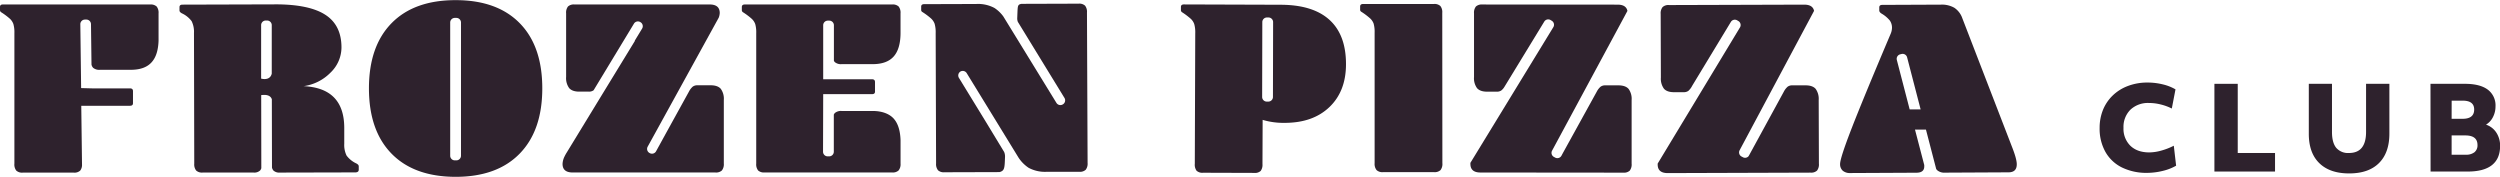 <svg id="Layer_2" data-name="Layer 2" xmlns="http://www.w3.org/2000/svg" viewBox="0 0 1078.48 76.32"><defs><style>.cls-1{fill:#2e222d;}.cls-2{fill:none;}</style></defs><path class="cls-1" d="M622.23,70.39a4.26,4.26,0,0,1-.82,3,3.69,3.69,0,0,1-2.78.87h-22a3.68,3.68,0,0,1-2.77-.87A4.22,4.22,0,0,1,593,70.4V14.15a13.16,13.16,0,0,0-.44-4A5.78,5.78,0,0,0,591,7.88a30.23,30.23,0,0,0-3.7-2.78,1,1,0,0,1-.55-1V2.81c0-.72.44-1.09,1.31-1.09h30.52a3.7,3.7,0,0,1,2.78.87,4.22,4.22,0,0,1,.82,2.94Z"/><path class="cls-1" d="M843.11,3.37A10.75,10.75,0,0,0,837.27,2L812,2.11c-.87,0-1.31.37-1.3,1.1v1.3c0,.51.37,1,1.1,1.42a13.09,13.09,0,0,1,3.45,2.92,5.37,5.37,0,0,1,.94,3.16,7.13,7.13,0,0,1-.64,2.73q-11.87,28-16.81,40.74t-4.94,15.29a3.74,3.74,0,0,0,1.16,2.88,4.78,4.78,0,0,0,3.33,1l28.45-.14c2.25,0,3.38-.93,3.37-2.74,0-.16,0-.35,0-.56l-4-15.31,4.73,0,4.42,17a3.24,3.24,0,0,0,.49.58,4.7,4.7,0,0,0,3.33,1l27.36-.14q3.6,0,3.58-3.5,0-2.3-2.11-7.62L846.56,7.94A9,9,0,0,0,843.11,3.37Zm-20.4,21.36,5.83,22.45-4.73,0-5.54-21.34a2,2,0,0,1,1.41-2.39l.64-.16A2,2,0,0,1,822.71,24.73Z"/><path class="cls-1" d="M751.83,67.81l-.58-.31a2,2,0,0,1-.81-2.65L782.57,4.69C782.2,2.89,780.78,2,778.3,2L720,2.18a3.66,3.66,0,0,0-2.77.88A4.22,4.22,0,0,0,716.4,6l.09,27.47a7.27,7.27,0,0,0,1.32,4.79c.88,1,2.33,1.52,4.37,1.51h4.14a3.39,3.39,0,0,0,2-.55A7.54,7.54,0,0,0,730,37L744.2,13.56h0l2.5-4.13a2,2,0,0,1,2.7-.66l.57.34a2,2,0,0,1,.66,2.69L715.11,70.56a3,3,0,0,0,0,.42q0,3.7,4.38,3.69l61.58-.2a3.69,3.69,0,0,0,2.78-.88,4.3,4.3,0,0,0,.81-3l-.09-27.47a7.33,7.33,0,0,0-1.32-4.79c-.88-1-2.34-1.52-4.37-1.51l-5.67,0a3.21,3.21,0,0,0-2.07.61,7.36,7.36,0,0,0-1.62,2.13L755,66.16c-.25.49-.48.89-.71,1.26l0,0A2,2,0,0,1,751.83,67.81Z"/><path class="cls-1" d="M670.91,68l-.59-.32a2,2,0,0,1-.79-2.65L702.06,4.71C701.7,2.91,700.29,2,697.8,2l-58.32-.06a3.72,3.72,0,0,0-2.78.87,4.27,4.27,0,0,0-.82,2.94l0,27.47a7.25,7.25,0,0,0,1.3,4.8c.87,1,2.32,1.53,4.36,1.53h4.14a3.25,3.25,0,0,0,2-.55A5.85,5.85,0,0,0,649,37.46l17.2-28.17a2,2,0,0,1,2.7-.65l.57.35a2,2,0,0,1,.65,2.69L634.32,70.25a3.55,3.55,0,0,0,0,.46q0,3.71,4.36,3.71l61.59.06a3.68,3.68,0,0,0,2.78-.86,4.32,4.32,0,0,0,.82-3l0-27.47a7.27,7.27,0,0,0-1.31-4.79c-.87-1-2.32-1.53-4.36-1.54h-5.67a3.27,3.27,0,0,0-2.07.6,7.29,7.29,0,0,0-1.63,2.12L674.23,66v0l-.65,1.21A2,2,0,0,1,670.91,68Z"/><path class="cls-1" d="M573.57,8.61Q566.46,2.1,552.5,2.05l-41.75-.14c-.87,0-1.31.36-1.31,1.09V4.31a1.08,1.08,0,0,0,.54,1,30.88,30.88,0,0,1,3.7,2.79,5.68,5.68,0,0,1,1.51,2.3,13.18,13.18,0,0,1,.43,4l-.19,56.24a4.43,4.43,0,0,0,.75,3,3.67,3.67,0,0,0,2.83.88l22,.07a3.65,3.65,0,0,0,2.84-.86,4.45,4.45,0,0,0,.77-2.94l.07-19.08A31.38,31.38,0,0,0,554.19,53q12.19,0,19.31-6.81t7.15-18.4Q580.69,15.11,573.57,8.61Zm-24.36.88-.07,32.34a2,2,0,0,1-2,2h-.66a2,2,0,0,1-2-2l.07-32.34a2,2,0,0,1,2-1.95h.66A2,2,0,0,1,549.21,9.49Z"/><path class="cls-2" d="M425,52.08l8.16,13.38a2,2,0,0,1-.09-.2Z"/><path class="cls-1" d="M468.91,5.38a4.27,4.27,0,0,0-.82-2.94,3.69,3.69,0,0,0-2.79-.86l-24.59.08a2.9,2.9,0,0,0-1,.3c-.8.52-.7,1.61-.88,5.77a4.87,4.87,0,0,0,.06,1,5.11,5.11,0,0,0,.2.7l20.13,32.85a2,2,0,0,1-.64,2.7l-.14.08a2,2,0,0,1-2.69-.65L432.83,7.1A14.68,14.68,0,0,0,429,3.44a14.92,14.92,0,0,0-7.85-1.72l-22.46.07c-.87,0-1.31.37-1.3,1.1V4.2a1,1,0,0,0,.55,1,29.9,29.9,0,0,1,3.71,2.77,5.84,5.84,0,0,1,1.54,2.29,13.34,13.34,0,0,1,.45,4l.18,56.25a4.27,4.27,0,0,0,.83,2.94,3.66,3.66,0,0,0,2.78.86l23.68-.07a3,3,0,0,0,1.31-.57c1-.76,1-2.45,1.13-5.77a5.62,5.62,0,0,0-.1-1.49,4.21,4.21,0,0,0-.29-.89L425,52.08,413.66,33.57a2,2,0,0,1,.65-2.7h0a2,2,0,0,1,2.7.65L439.45,68.1a15.5,15.5,0,0,0,4.29,4.29,14.92,14.92,0,0,0,7.85,1.72l14,0a3.65,3.65,0,0,0,2.78-.88,4.27,4.27,0,0,0,.81-2.94Z"/><path class="cls-1" d="M388.49,70.6V63h0V61.4c0-.08,0-.15,0-.23v-.65h0c-.13-4.13-1.09-7.24-2.92-9.31s-5-3.33-9.05-3.33H363.1a4.07,4.07,0,0,0-2.94.87,2.5,2.5,0,0,0-.46.7l0,16a2,2,0,0,1-2,2H357a2,2,0,0,1-1.95-2l.07-24.83,4.58,0h16.46c.87,0,1.31-.36,1.31-1.09V38.28s0,0,0-.05V35.39c0-.8-.44-1.2-1.31-1.2h-4.86l-16.18,0,0-7.76c0-.64,0-1.28,0-1.93v-3h0l0-10.65a2,2,0,0,1,2-1.95h.67a2,2,0,0,1,1.95,2l0,15.34a2.67,2.67,0,0,0,.4.56,4.07,4.07,0,0,0,2.94.87h13.41q6.11,0,9.05-3.32c1.93-2.18,2.9-5.5,2.94-9.95h0v-.18s0,0,0-.05V11.44h0V5.74a4.27,4.27,0,0,0-.82-2.94,3.7,3.7,0,0,0-2.78-.87l-63.55,0c-.87,0-1.31.37-1.31,1.09V4.31a1.06,1.06,0,0,0,.55,1,30,30,0,0,1,3.7,2.78,5.78,5.78,0,0,1,1.53,2.29,13.23,13.23,0,0,1,.43,4V70.59a4.27,4.27,0,0,0,.81,2.94,3.72,3.72,0,0,0,2.78.87l55.05,0a3.65,3.65,0,0,0,2.78-.88A4.22,4.22,0,0,0,388.49,70.6Z"/><polygon class="cls-2" points="273.9 17.61 273.81 17.56 258.83 42.29 273.9 17.61"/><path class="cls-1" d="M312.25,70.58V43.11a7.27,7.27,0,0,0-1.31-4.79c-.87-1-2.32-1.53-4.36-1.53H300.9a3.27,3.27,0,0,0-2.07.6,7.36,7.36,0,0,0-1.63,2.13L287.56,57h0L283,65.3a2,2,0,0,1-2.67.77l-.18-.1a2,2,0,0,1-.77-2.66L310.05,7.63a6.26,6.26,0,0,0,.44-2q0-3.7-4.36-3.7H247.81a3.7,3.7,0,0,0-2.78.87,4.27,4.27,0,0,0-.81,2.94V33.2a7.3,7.3,0,0,0,1.31,4.8c.87,1,2.32,1.53,4.36,1.53H254a3.31,3.31,0,0,0,2-.54l.09-.07,17.41-28.75a2,2,0,0,1,2.69-.66l.17.1a2,2,0,0,1,.66,2.69l-3.2,5.27.09.05L258.83,42.29l-14.28,23.4a16.28,16.28,0,0,0-1,1.79,7.91,7.91,0,0,0-.87,3.22q0,3.7,4.36,3.71h61.59a3.7,3.7,0,0,0,2.78-.87A4.3,4.3,0,0,0,312.25,70.58Z"/><path class="cls-1" d="M233.94,38.1q0-18.2-9.76-28.12T196.55.06Q178.67.06,168.92,10T159.16,38.1q0,18.21,9.75,28.18t27.64,10q17.87,0,27.63-10T233.94,38.1ZM196.88,69.18h-.67a2,2,0,0,1-2-2l0-57.46a2,2,0,0,1,2-2h.66a2,2,0,0,1,2,2l0,57.47A2,2,0,0,1,196.88,69.18Z"/><path class="cls-1" d="M35.38,70.92l-.32-25.29h21c.87,0,1.31-.36,1.31-1.09V42.2s0,0,0,0V39.32c0-.8-.44-1.2-1.31-1.2h-8l-8.43,0L35,38l-.35-27.56a2,2,0,0,1,1.94-2h.66a2,2,0,0,1,2,1.94l.22,17.48a2.86,2.86,0,0,0,.69,1.37,4.06,4.06,0,0,0,3,.88H56.47q6.09,0,9-3.32c1.83-2.05,2.79-5.14,2.93-9.23h0v-.53c0-.14,0-.27,0-.42V14.37h0V5.75a4.27,4.27,0,0,0-.82-2.94,3.7,3.7,0,0,0-2.78-.87l-63.55,0C.44,1.91,0,2.27,0,3V4.3a1.08,1.08,0,0,0,.54,1A29.5,29.5,0,0,1,4.25,8.07a5.78,5.78,0,0,1,1.52,2.29,13.11,13.11,0,0,1,.44,4l0,56.24a4.25,4.25,0,0,0,.82,3,3.69,3.69,0,0,0,2.78.87h22a3.7,3.7,0,0,0,2.78-.87A4,4,0,0,0,35.38,70.92Z"/><path class="cls-1" d="M154.76,73.2V71.89a1.38,1.38,0,0,0-.17-.71,2.81,2.81,0,0,0-.93-.7,11,11,0,0,1-4.15-3.37,10.43,10.43,0,0,1-1-5.12V55.12Q148.46,38,131,37.17a20.22,20.22,0,0,0,11.65-5.91,15.09,15.09,0,0,0,4.66-10.8q0-9.5-6.84-14T119.39,1.88L78.74,2c-.88,0-1.31.36-1.31,1.09V4.37a1.36,1.36,0,0,0,.17.71,2.81,2.81,0,0,0,.93.7,11,11,0,0,1,4.15,3.37,10.43,10.43,0,0,1,1,5.12l.12,56.36a4.22,4.22,0,0,0,.83,2.94,3.69,3.69,0,0,0,2.78.87l22,0a3.64,3.64,0,0,0,2.77-.88,2.57,2.57,0,0,0,.55-1L112.68,41l.32,0c2.91-.33,3.93.78,4.27,1.82l.06,29.46a2.94,2.94,0,0,0,.64,1.3,3.7,3.7,0,0,0,2.78.87l32.71-.08C154.33,74.29,154.76,73.93,154.76,73.2ZM114.57,8.85h.66a2,2,0,0,1,2,2l0,20.92c-.71,3-3.91,2.32-4.58,2.14l0-23A2,2,0,0,1,114.57,8.85Z"/><path class="cls-1" d="M926.23,74.57a23.91,23.91,0,0,1-10.78-2.3,16.59,16.59,0,0,1-7.15-6.67,20.43,20.43,0,0,1-2.54-10.41,20.61,20.61,0,0,1,1.39-7.63,18,18,0,0,1,4.11-6.22,19,19,0,0,1,6.6-4.21,23.4,23.4,0,0,1,8.62-1.52,27.32,27.32,0,0,1,6.53.79,20,20,0,0,1,5.48,2.15l-1.59,8.27a22.4,22.4,0,0,0-4.84-1.77,20.58,20.58,0,0,0-5-.62,11,11,0,0,0-8,2.88,10.43,10.43,0,0,0-3,7.83,10.25,10.25,0,0,0,3,7.77c2,1.89,4.69,2.84,8.14,2.84a19.69,19.69,0,0,0,5.21-.8,27.68,27.68,0,0,0,5.35-2.09l1,8.62A21.42,21.42,0,0,1,933,73.72,28.48,28.48,0,0,1,926.23,74.57Z"/><path class="cls-1" d="M955.28,36.16h10.06V66h16.09V74H955.28Z"/><path class="cls-1" d="M1013.37,74.81q-8.32,0-12.86-4.45T996,57.63V36.16H1006V56.93c0,3.06.61,5.33,1.82,6.83a6.7,6.7,0,0,0,5.51,2.24q7.36,0,7.37-9.07V36.16h10.06V57.63q0,8.26-4.5,12.73T1013.37,74.81Z"/><path class="cls-1" d="M1048.49,36.16h14.85q6.47,0,9.83,2.48a8.46,8.46,0,0,1,3.37,7.27,9.88,9.88,0,0,1-1.1,4.6,7.92,7.92,0,0,1-3,3.26,8.5,8.5,0,0,1,4.44,3.41,10.21,10.21,0,0,1,1.64,5.76q0,5.49-3.51,8.28T1064.53,74h-16Zm9.12,15.09h4.73q5,0,5-4,0-3.82-4.93-3.83h-4.78Zm0,15.49h6.08a5.76,5.76,0,0,0,3.78-1.07,3.81,3.81,0,0,0,1.3-3.11q0-4.14-5.28-4.14h-5.88Z"/></svg>